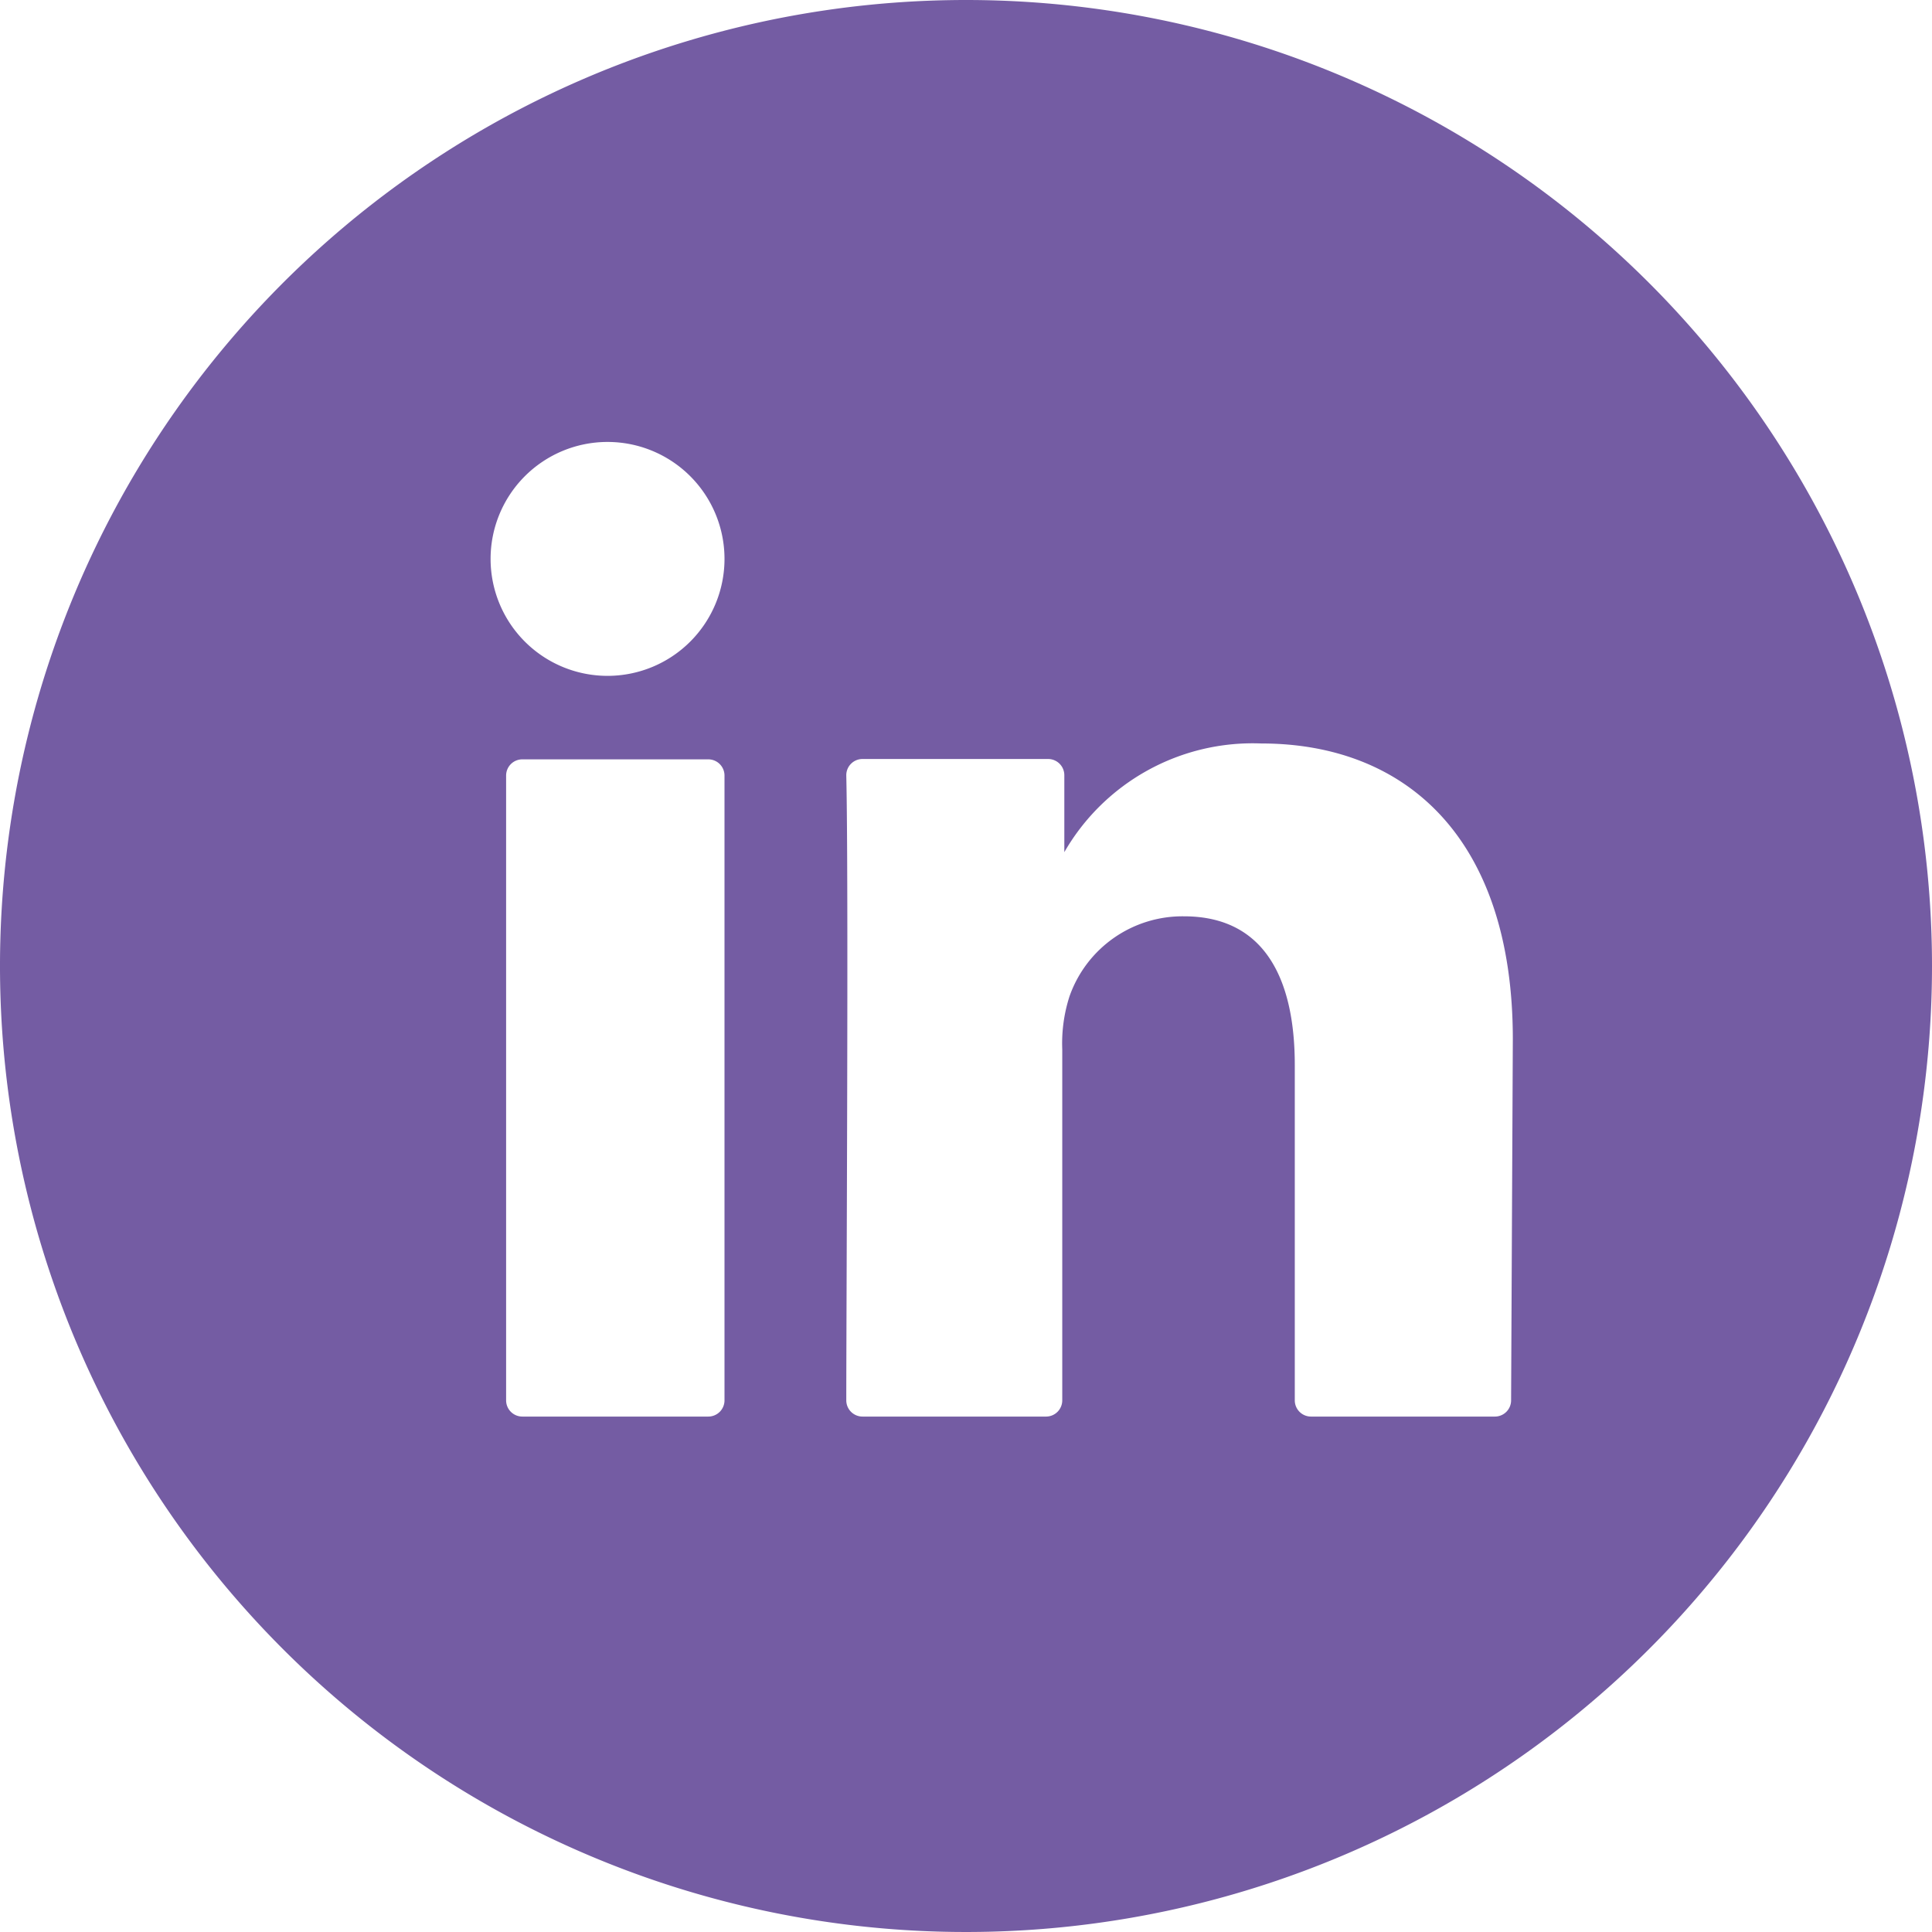 <svg xmlns="http://www.w3.org/2000/svg" viewBox="0 0 56 56"><g id="Capa_2" data-name="Capa 2"><g id="Capa_1-2" data-name="Capa 1"><path d="M28,0A28,28,0,1,0,56,28,28,28,0,0,0,28,0M21,40.59a.47.47,0,0,1-.47.47H15.14a.47.47,0,0,1-.47-.47V22.48a.47.47,0,0,1,.47-.47h5.39a.47.47,0,0,1,.47.47Zm-3.36-21A3.39,3.39,0,1,1,21,16.2a3.39,3.39,0,0,1-3.39,3.39m26.19,21a.47.47,0,0,1-.47.47H38a.47.47,0,0,1-.47-.47V30.87c0-2.56-.92-4.31-3.21-4.31A3.47,3.47,0,0,0,31,28.88a4.45,4.45,0,0,0-.21,1.54V40.59a.47.47,0,0,1-.46.47H25a.47.47,0,0,1-.47-.47c0-2.59.07-15.15,0-18.11A.47.47,0,0,1,25,22h5.39a.47.47,0,0,1,.46.47v2.23a6.3,6.3,0,0,1,5.71-3.15c4.17,0,7.29,2.72,7.29,8.57Z" fill="#745ca3"/></g></g></svg>